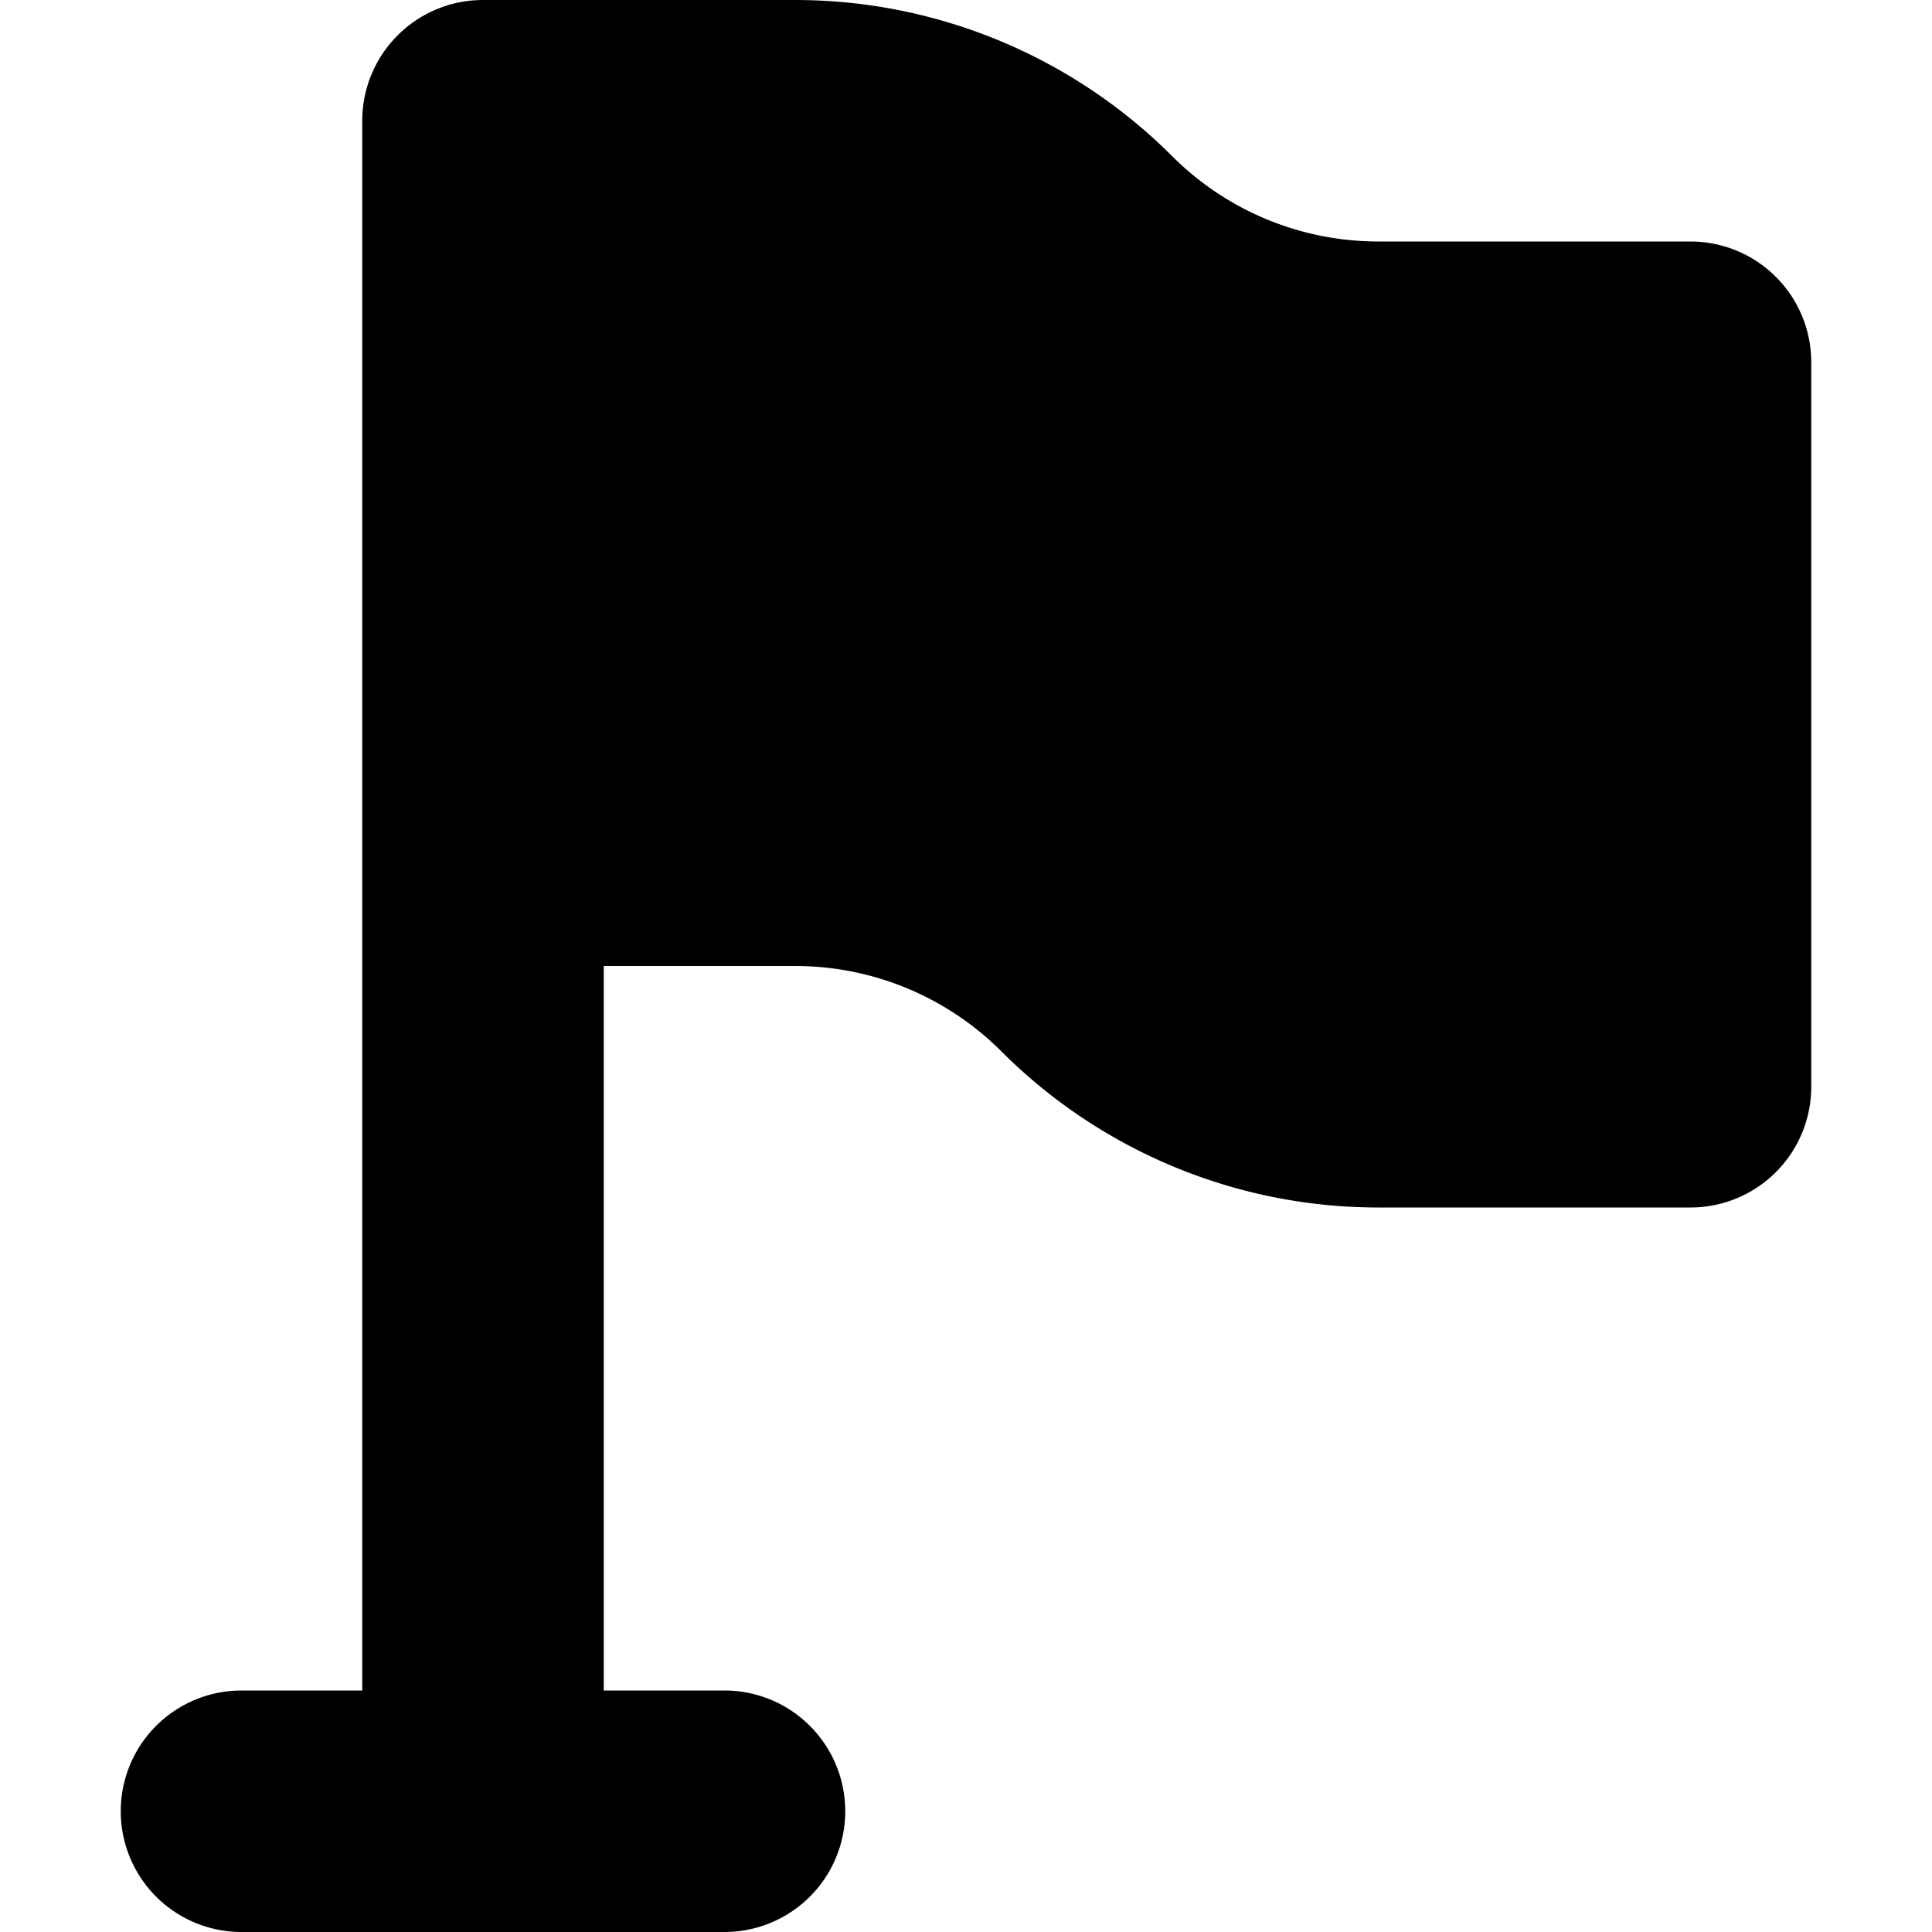 <svg xmlns="http://www.w3.org/2000/svg" width="24" height="24" viewBox="0 0 16 16" fill="none"><path fill="currentColor" fill-rule="evenodd" d="M3 1a1 1 0 0 1 1-1h2.586c1.17 0 2.293.465 3.121 1.293A2.414 2.414 0 0 0 11.414 2H14a1 1 0 0 1 1 1v6a1 1 0 0 1-1 1h-2.586a4.414 4.414 0 0 1-3.121-1.293A2.414 2.414 0 0 0 6.586 8H5v6h1a1 1 0 1 1 0 2H2a1 1 0 1 1 0-2h1z" clip-rule="evenodd"/></svg>